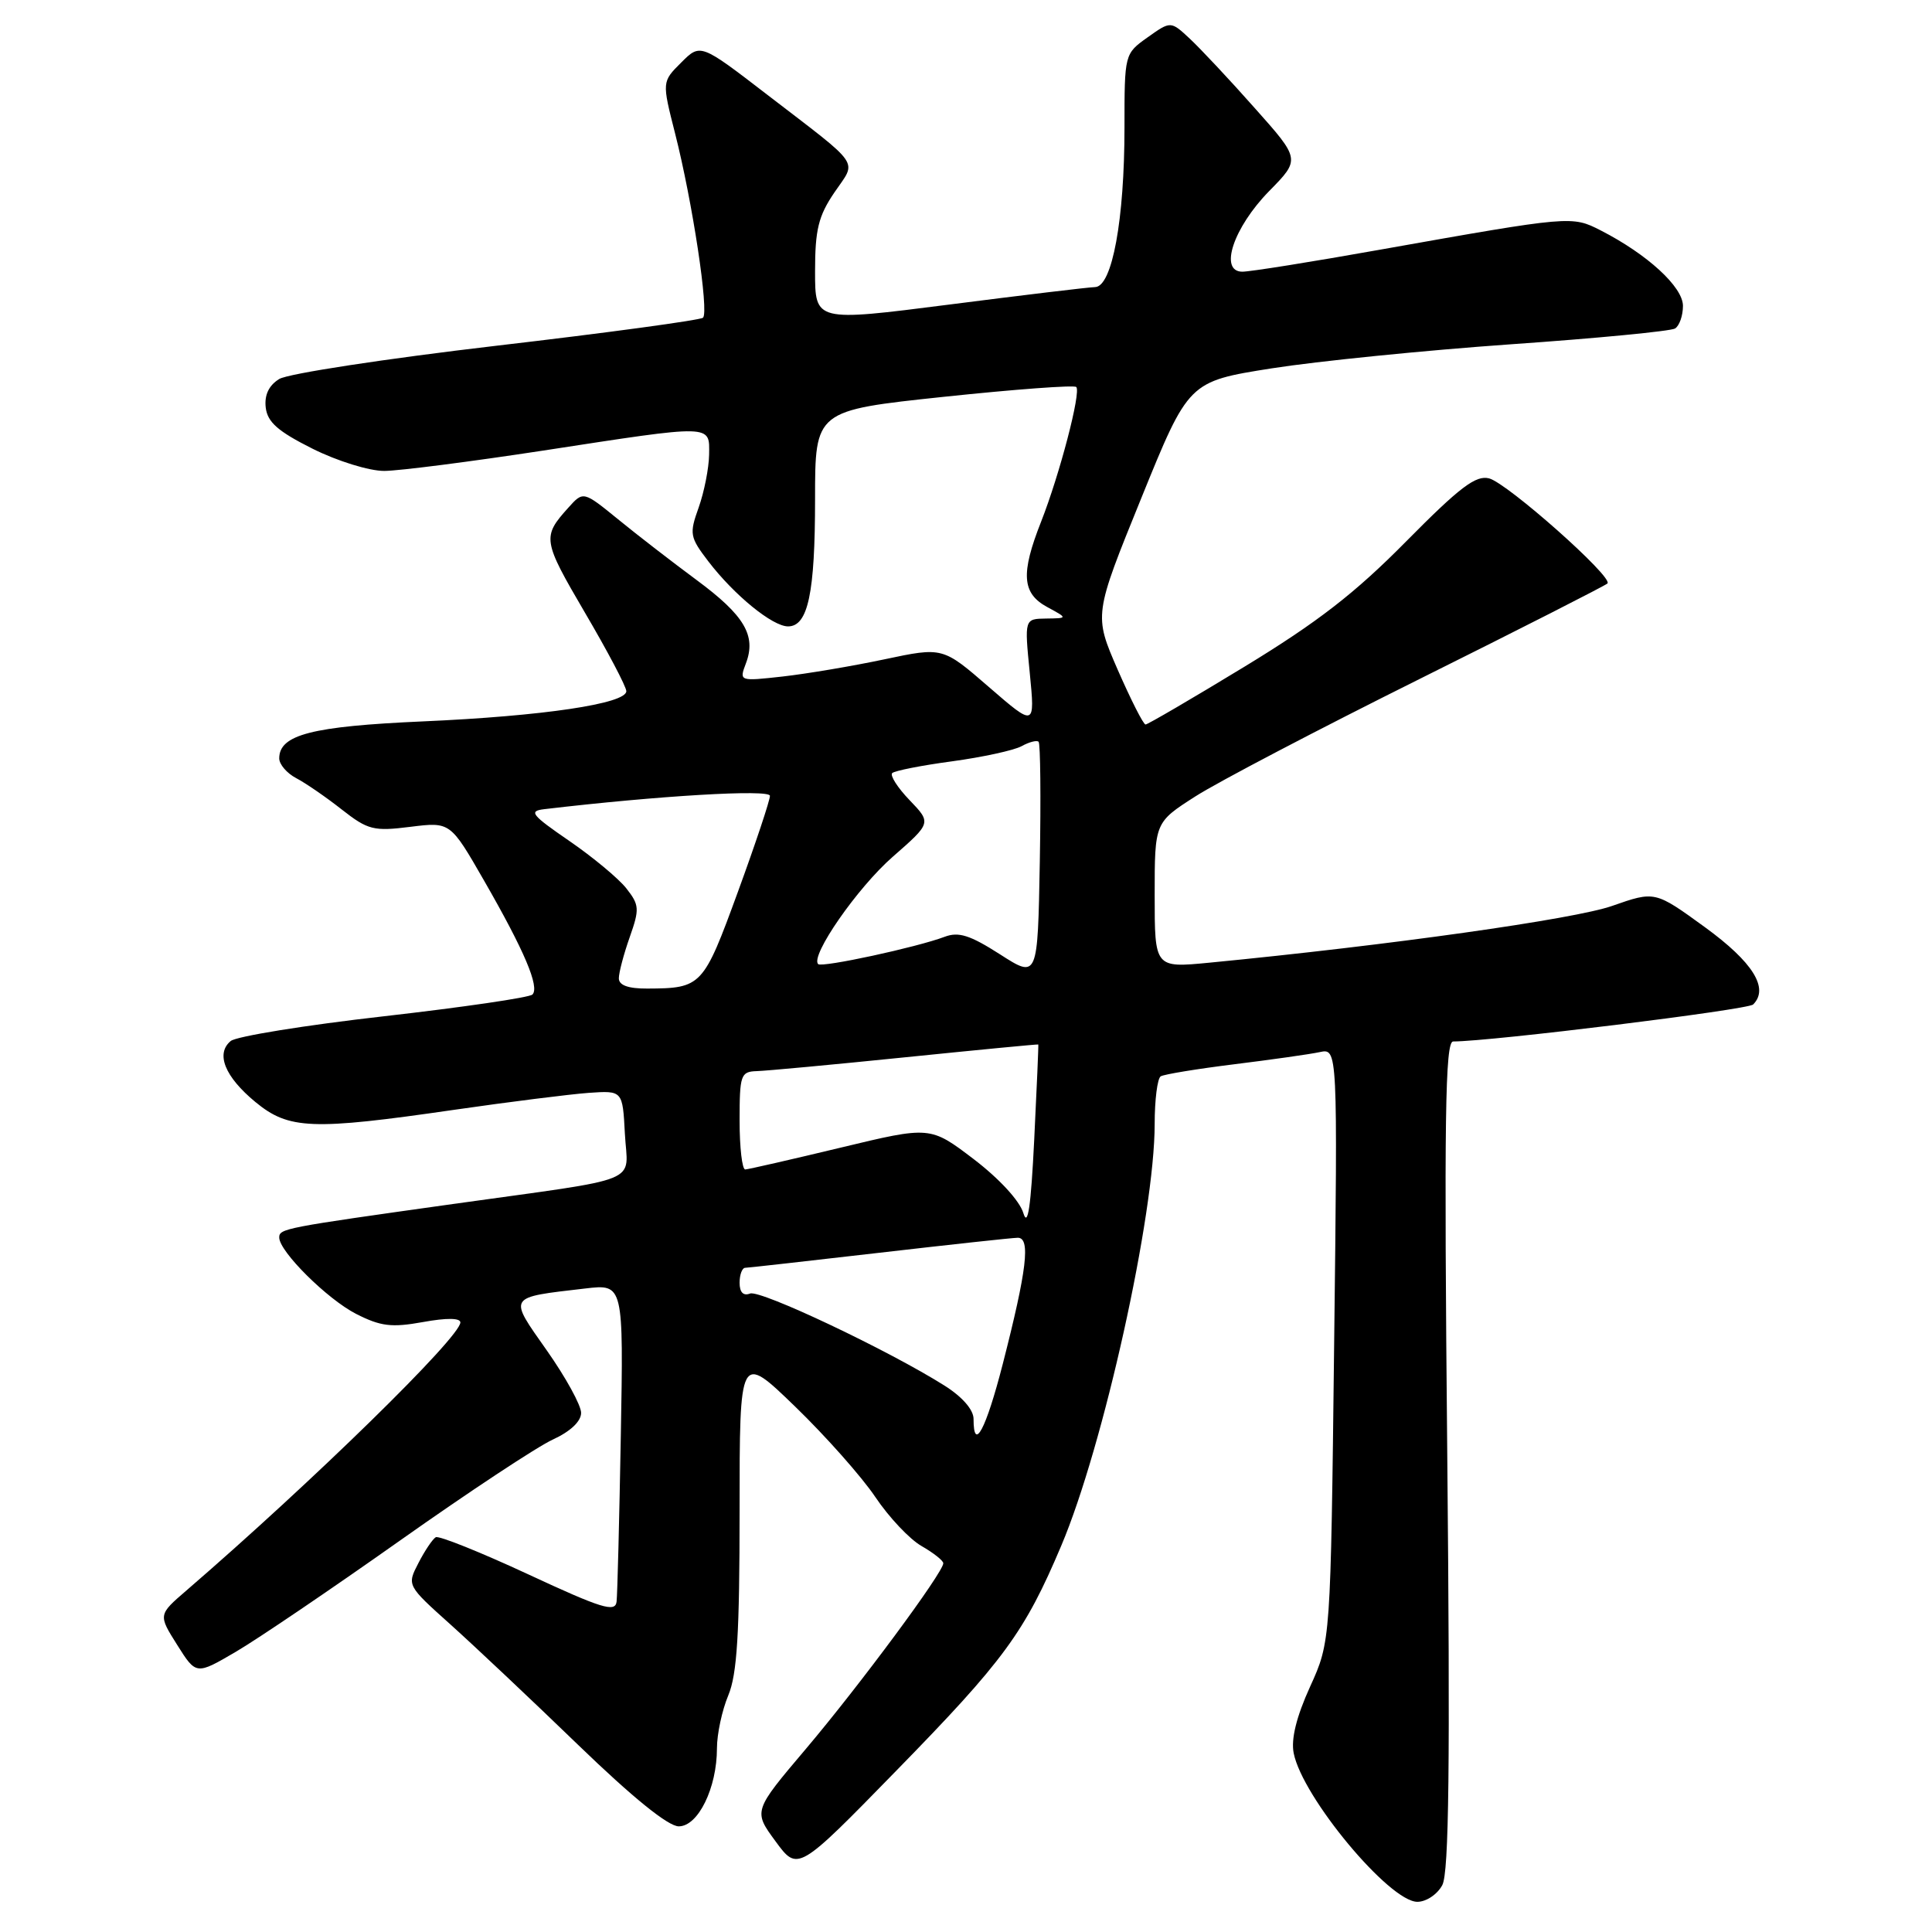 <?xml version="1.0" encoding="UTF-8" standalone="no"?>
<!DOCTYPE svg PUBLIC "-//W3C//DTD SVG 1.1//EN" "http://www.w3.org/Graphics/SVG/1.1/DTD/svg11.dtd" >
<svg xmlns="http://www.w3.org/2000/svg" xmlns:xlink="http://www.w3.org/1999/xlink" version="1.1" viewBox="0 0 256 256">
 <g >
 <path fill="currentColor"
d=" M 191.11 249.79 C 192.00 248.14 192.16 233.88 191.77 192.79 C 191.34 148.18 191.49 138.00 192.55 138.00 C 197.51 138.00 231.60 133.80 232.30 133.10 C 234.44 130.96 232.28 127.49 225.90 122.85 C 219.29 118.05 219.29 118.05 213.61 120.04 C 208.64 121.79 184.01 125.26 160.25 127.56 C 153.00 128.26 153.00 128.26 153.00 118.62 C 153.00 108.98 153.00 108.98 158.39 105.53 C 161.35 103.63 174.74 96.62 188.14 89.95 C 201.54 83.28 212.72 77.59 213.00 77.31 C 213.79 76.48 199.75 64.03 197.32 63.39 C 195.56 62.93 193.44 64.54 186.32 71.74 C 179.54 78.61 174.59 82.44 164.90 88.34 C 157.98 92.55 152.07 96.00 151.79 96.00 C 151.50 96.00 149.85 92.73 148.10 88.74 C 144.94 81.48 144.94 81.48 151.22 66.02 C 157.50 50.55 157.50 50.55 168.50 48.81 C 174.55 47.86 188.82 46.42 200.20 45.62 C 211.59 44.83 221.38 43.88 221.95 43.53 C 222.53 43.17 223.00 41.82 223.00 40.53 C 223.00 38.02 218.29 33.70 212.12 30.54 C 208.28 28.58 208.22 28.58 183.00 33.06 C 173.93 34.68 165.66 36.00 164.62 36.00 C 161.49 36.00 163.43 30.16 168.17 25.32 C 172.31 21.11 172.31 21.11 166.25 14.31 C 162.93 10.56 159.06 6.44 157.67 5.14 C 155.13 2.77 155.13 2.77 152.06 4.95 C 149.00 7.13 149.00 7.15 149.00 16.90 C 149.00 29.10 147.37 37.98 145.11 38.04 C 144.23 38.06 135.51 39.11 125.75 40.36 C 108.00 42.63 108.00 42.63 108.00 35.96 C 108.00 30.44 108.44 28.62 110.57 25.49 C 113.54 21.12 114.36 22.31 101.65 12.54 C 92.81 5.74 92.81 5.74 90.26 8.29 C 87.71 10.83 87.71 10.83 89.45 17.67 C 91.75 26.70 93.97 41.35 93.15 42.10 C 92.79 42.42 80.48 44.10 65.79 45.81 C 51.10 47.53 38.14 49.51 37.00 50.22 C 35.62 51.07 35.02 52.34 35.21 54.00 C 35.44 55.94 36.83 57.16 41.42 59.46 C 44.71 61.10 48.93 62.41 50.92 62.40 C 52.89 62.39 62.38 61.17 72.00 59.70 C 94.65 56.22 94.01 56.20 93.96 60.25 C 93.93 62.04 93.31 65.18 92.58 67.24 C 91.32 70.75 91.40 71.17 93.87 74.40 C 97.30 78.87 102.36 83.00 104.42 83.00 C 107.07 83.00 108.00 78.60 108.00 66.13 C 108.00 54.39 108.00 54.39 125.06 52.58 C 134.44 51.59 142.34 51.00 142.61 51.28 C 143.27 51.94 140.41 62.88 137.95 69.13 C 135.23 76.02 135.42 78.62 138.75 80.43 C 141.50 81.92 141.50 81.92 138.62 81.96 C 135.74 82.00 135.74 82.00 136.45 89.17 C 137.15 96.33 137.15 96.33 131.03 91.03 C 124.92 85.73 124.92 85.73 117.21 87.36 C 112.97 88.26 106.90 89.28 103.72 89.64 C 97.94 90.28 97.94 90.28 98.84 87.89 C 100.23 84.22 98.65 81.55 92.31 76.86 C 89.12 74.50 84.43 70.88 81.90 68.81 C 77.29 65.06 77.29 65.06 75.30 67.28 C 71.82 71.14 71.90 71.60 77.49 81.15 C 80.51 86.29 82.98 90.98 82.99 91.58 C 83.01 93.24 71.95 94.89 56.00 95.59 C 41.32 96.24 37.00 97.35 37.00 100.49 C 37.00 101.28 38.01 102.46 39.25 103.11 C 40.49 103.76 43.20 105.62 45.28 107.26 C 48.75 109.98 49.51 110.17 54.37 109.56 C 59.67 108.90 59.67 108.90 64.15 116.70 C 69.48 125.97 71.53 130.80 70.55 131.78 C 70.16 132.18 61.31 133.47 50.88 134.66 C 40.46 135.84 31.32 137.32 30.57 137.94 C 28.55 139.62 29.79 142.68 33.85 146.03 C 38.27 149.67 41.33 149.79 60.15 147.06 C 67.49 146.00 75.53 144.99 78.00 144.81 C 82.50 144.50 82.50 144.50 82.80 150.22 C 83.15 156.99 85.71 155.94 60.00 159.54 C 37.61 162.68 37.00 162.79 37.00 163.98 C 37.00 165.83 43.37 172.15 47.19 174.10 C 50.44 175.75 51.88 175.93 56.04 175.18 C 59.17 174.61 61.00 174.63 61.00 175.23 C 61.00 177.17 41.44 196.30 24.71 210.74 C 20.96 213.97 20.96 213.97 23.48 217.96 C 25.99 221.95 25.99 221.95 31.25 218.87 C 34.14 217.18 43.92 210.55 53.00 204.13 C 62.08 197.71 71.19 191.69 73.25 190.75 C 75.58 189.68 77.00 188.34 77.00 187.21 C 77.00 186.21 74.96 182.50 72.47 178.96 C 67.33 171.65 67.15 171.95 77.56 170.73 C 82.62 170.14 82.62 170.14 82.26 190.32 C 82.06 201.42 81.81 211.28 81.70 212.23 C 81.53 213.69 79.72 213.13 70.00 208.61 C 63.67 205.67 58.16 203.46 57.74 203.69 C 57.33 203.93 56.29 205.46 55.45 207.10 C 53.91 210.07 53.91 210.07 59.71 215.27 C 62.89 218.13 70.51 225.31 76.63 231.23 C 83.82 238.18 88.54 242.00 89.94 242.00 C 92.51 242.00 95.00 236.91 95.00 231.65 C 95.00 229.78 95.67 226.63 96.50 224.65 C 97.67 221.85 98.00 216.48 98.00 200.16 C 98.00 179.26 98.00 179.26 105.36 186.38 C 109.41 190.30 114.19 195.69 115.99 198.37 C 117.79 201.05 120.55 203.98 122.13 204.87 C 123.70 205.77 124.99 206.79 124.99 207.14 C 125.01 208.33 113.85 223.39 106.78 231.74 C 99.81 239.97 99.81 239.97 102.76 243.98 C 105.71 248.00 105.71 248.00 118.75 234.64 C 133.03 220.03 135.77 216.29 140.62 204.82 C 146.22 191.60 153.00 160.98 153.00 148.93 C 153.00 145.73 153.36 142.90 153.80 142.62 C 154.24 142.35 158.63 141.63 163.55 141.02 C 168.47 140.41 173.57 139.69 174.87 139.41 C 177.25 138.90 177.25 138.90 176.78 178.20 C 176.32 217.50 176.32 217.50 173.59 223.50 C 171.78 227.48 171.05 230.44 171.42 232.30 C 172.57 238.14 184.10 252.00 187.81 252.00 C 188.98 252.00 190.46 251.01 191.11 249.79 Z  M 129.00 188.01 C 129.00 186.80 127.51 185.09 125.17 183.61 C 117.72 178.91 100.76 170.88 99.39 171.40 C 98.49 171.75 98.00 171.24 98.00 169.97 C 98.00 168.89 98.34 167.99 98.75 167.99 C 99.16 167.98 107.15 167.08 116.50 166.00 C 125.85 164.92 134.11 164.02 134.86 164.01 C 136.58 164.00 136.07 168.26 132.87 180.74 C 130.64 189.42 129.00 192.51 129.00 188.01 Z  M 135.60 160.74 C 135.11 159.11 132.41 156.18 129.02 153.59 C 123.26 149.21 123.26 149.21 111.38 152.07 C 104.85 153.64 99.16 154.94 98.75 154.96 C 98.34 154.98 98.00 152.07 98.00 148.50 C 98.00 142.45 98.15 142.00 100.25 141.93 C 101.49 141.90 110.38 141.07 120.00 140.09 C 129.62 139.11 137.53 138.35 137.58 138.40 C 137.62 138.46 137.38 144.12 137.04 151.00 C 136.60 159.90 136.19 162.70 135.60 160.74 Z  M 82.00 129.63 C 82.00 128.87 82.65 126.42 83.44 124.18 C 84.76 120.44 84.72 119.91 82.99 117.71 C 81.95 116.39 78.54 113.56 75.41 111.41 C 70.42 107.98 70.01 107.47 72.11 107.22 C 87.26 105.43 102.00 104.56 102.02 105.45 C 102.03 106.03 100.12 111.76 97.77 118.19 C 93.19 130.72 92.97 130.96 85.75 130.99 C 83.23 131.00 82.00 130.55 82.00 129.63 Z  M 132.50 126.45 C 128.53 123.91 127.02 123.43 125.17 124.13 C 121.50 125.52 108.91 128.24 108.41 127.75 C 107.33 126.67 113.62 117.61 118.29 113.53 C 123.42 109.04 123.42 109.04 120.53 106.03 C 118.94 104.38 117.91 102.76 118.22 102.44 C 118.54 102.13 122.11 101.42 126.15 100.88 C 130.19 100.33 134.33 99.43 135.35 98.88 C 136.36 98.32 137.39 98.05 137.62 98.29 C 137.86 98.53 137.93 105.68 137.78 114.19 C 137.50 129.66 137.50 129.66 132.50 126.45 Z "/>
</g>
</svg>